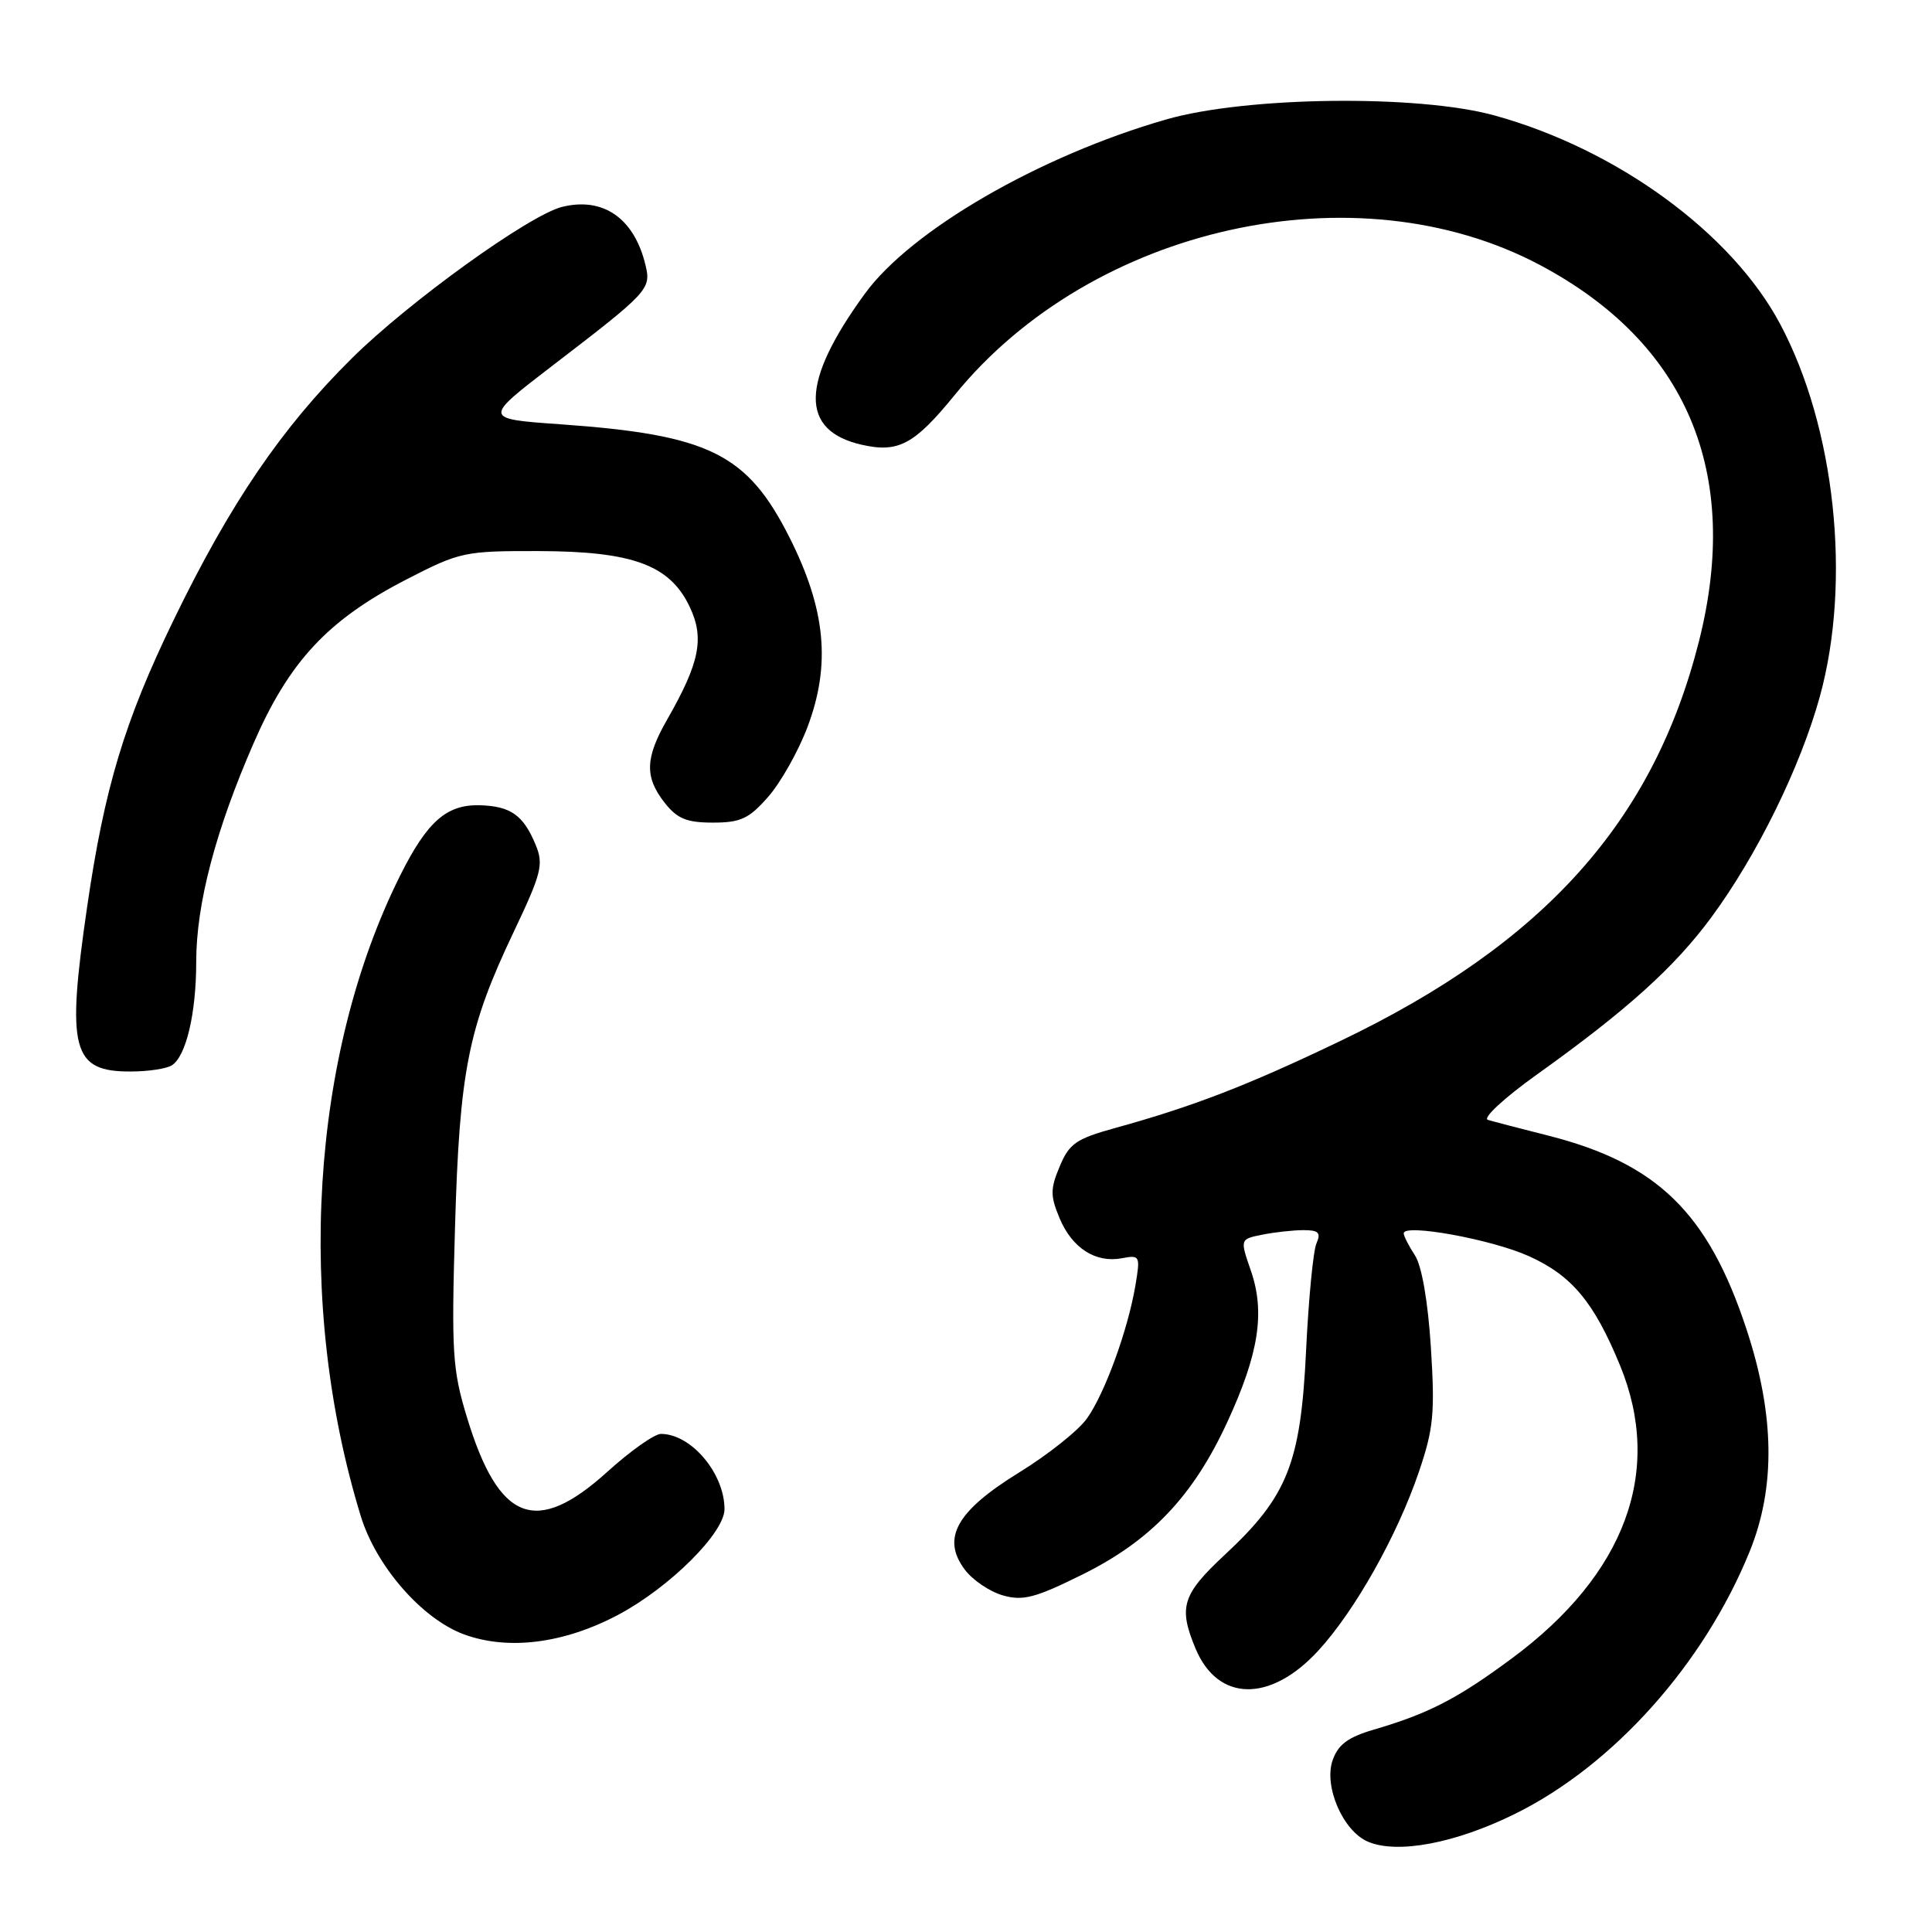 <?xml version="1.0" encoding="UTF-8" standalone="no"?>
<!DOCTYPE svg PUBLIC "-//W3C//DTD SVG 1.1//EN" "http://www.w3.org/Graphics/SVG/1.1/DTD/svg11.dtd" >
<svg xmlns="http://www.w3.org/2000/svg" xmlns:xlink="http://www.w3.org/1999/xlink" version="1.1" viewBox="0 0 256 256">
 <g >
 <path fill="currentColor"
d=" M 200.76 240.34 C 213.78 233.91 225.78 220.49 231.83 205.60 C 235.30 197.08 235.16 187.43 231.40 176.07 C 226.33 160.72 219.61 154.16 205.21 150.49 C 201.52 149.56 197.89 148.61 197.15 148.39 C 196.41 148.17 199.31 145.48 203.65 142.38 C 215.58 133.85 221.87 128.18 226.77 121.54 C 232.81 113.34 238.55 101.67 241.14 92.29 C 245.35 77.01 243.18 56.62 235.87 42.92 C 229.45 30.86 214.24 19.76 198.00 15.29 C 187.88 12.50 165.09 12.78 154.52 15.83 C 137.75 20.65 120.71 30.51 114.59 38.93 C 106.05 50.66 105.93 57.07 114.22 58.94 C 119.05 60.03 121.17 58.89 126.51 52.33 C 144.70 29.95 179.71 22.19 204.06 35.12 C 223.52 45.46 230.77 62.64 225.12 84.98 C 219.08 108.87 204.58 125.02 177.57 137.95 C 165.29 143.84 158.10 146.61 147.68 149.49 C 142.61 150.89 141.67 151.54 140.42 154.55 C 139.16 157.54 139.16 158.45 140.40 161.42 C 142.06 165.39 145.19 167.39 148.68 166.72 C 151.04 166.27 151.11 166.40 150.45 170.32 C 149.45 176.24 146.39 184.64 144.03 187.95 C 142.91 189.54 138.85 192.77 135.01 195.13 C 126.73 200.24 124.73 203.82 127.83 207.97 C 128.86 209.35 131.12 210.89 132.86 211.39 C 135.53 212.16 137.15 211.74 143.37 208.66 C 152.48 204.16 158.08 198.28 162.62 188.44 C 166.81 179.37 167.66 173.88 165.74 168.35 C 164.30 164.19 164.30 164.19 167.27 163.60 C 168.91 163.27 171.37 163.00 172.73 163.00 C 174.72 163.00 175.06 163.34 174.44 164.75 C 174.01 165.71 173.39 172.12 173.06 179.00 C 172.35 193.90 170.60 198.29 162.31 206.00 C 156.64 211.28 156.12 212.95 158.42 218.45 C 161.37 225.52 168.32 225.64 174.68 218.72 C 179.54 213.43 185.14 203.48 188.02 195.00 C 189.95 189.33 190.15 187.23 189.60 178.55 C 189.21 172.42 188.39 167.72 187.48 166.33 C 186.67 165.09 186.00 163.78 186.00 163.42 C 186.00 162.10 197.67 164.22 202.59 166.45 C 208.27 169.01 211.20 172.52 214.65 180.89 C 220.43 194.94 215.39 208.60 200.31 219.76 C 193.10 225.10 189.29 227.06 182.02 229.19 C 178.61 230.19 177.31 231.16 176.58 233.24 C 175.38 236.68 177.94 242.61 181.25 244.03 C 185.16 245.70 192.85 244.25 200.76 240.34 Z  M 81.97 213.94 C 88.75 210.32 96.00 203.11 96.00 199.97 C 96.00 195.23 91.58 190.00 87.58 190.00 C 86.72 190.00 83.54 192.25 80.50 195.00 C 71.01 203.59 66.09 201.68 61.86 187.76 C 59.95 181.48 59.81 179.18 60.29 162.67 C 60.89 141.89 62.01 136.22 68.06 123.50 C 71.76 115.71 72.05 114.54 70.98 111.95 C 69.35 108.01 67.67 106.82 63.58 106.70 C 59.18 106.58 56.60 108.85 53.03 116.00 C 41.17 139.72 39.14 172.67 47.81 200.91 C 49.85 207.56 55.95 214.54 61.50 216.57 C 67.38 218.72 74.78 217.77 81.97 213.94 Z  M 22.77 141.16 C 24.66 139.96 26.00 134.28 26.00 127.44 C 26.00 119.81 28.55 110.07 33.59 98.51 C 38.32 87.63 43.46 82.12 53.91 76.75 C 60.94 73.13 61.57 73.00 71.35 73.02 C 83.85 73.05 88.76 74.86 91.39 80.41 C 93.36 84.56 92.72 87.80 88.41 95.33 C 85.47 100.46 85.40 102.96 88.07 106.37 C 89.74 108.49 90.99 109.00 94.47 109.00 C 98.14 109.00 99.25 108.48 101.79 105.58 C 103.44 103.70 105.79 99.54 107.00 96.33 C 110.11 88.08 109.42 80.77 104.63 71.25 C 99.01 60.10 93.99 57.62 74.26 56.22 C 64.02 55.50 64.02 55.50 73.14 48.50 C 85.94 38.69 86.29 38.31 85.54 35.16 C 84.06 28.93 79.93 26.05 74.46 27.42 C 70.12 28.51 54.18 39.99 46.63 47.47 C 37.31 56.69 30.48 66.73 22.98 82.21 C 16.50 95.57 13.84 104.40 11.55 120.13 C 8.78 139.11 9.55 142.01 17.32 141.98 C 19.62 141.98 22.07 141.61 22.77 141.16 Z "/>
</g>
</svg>